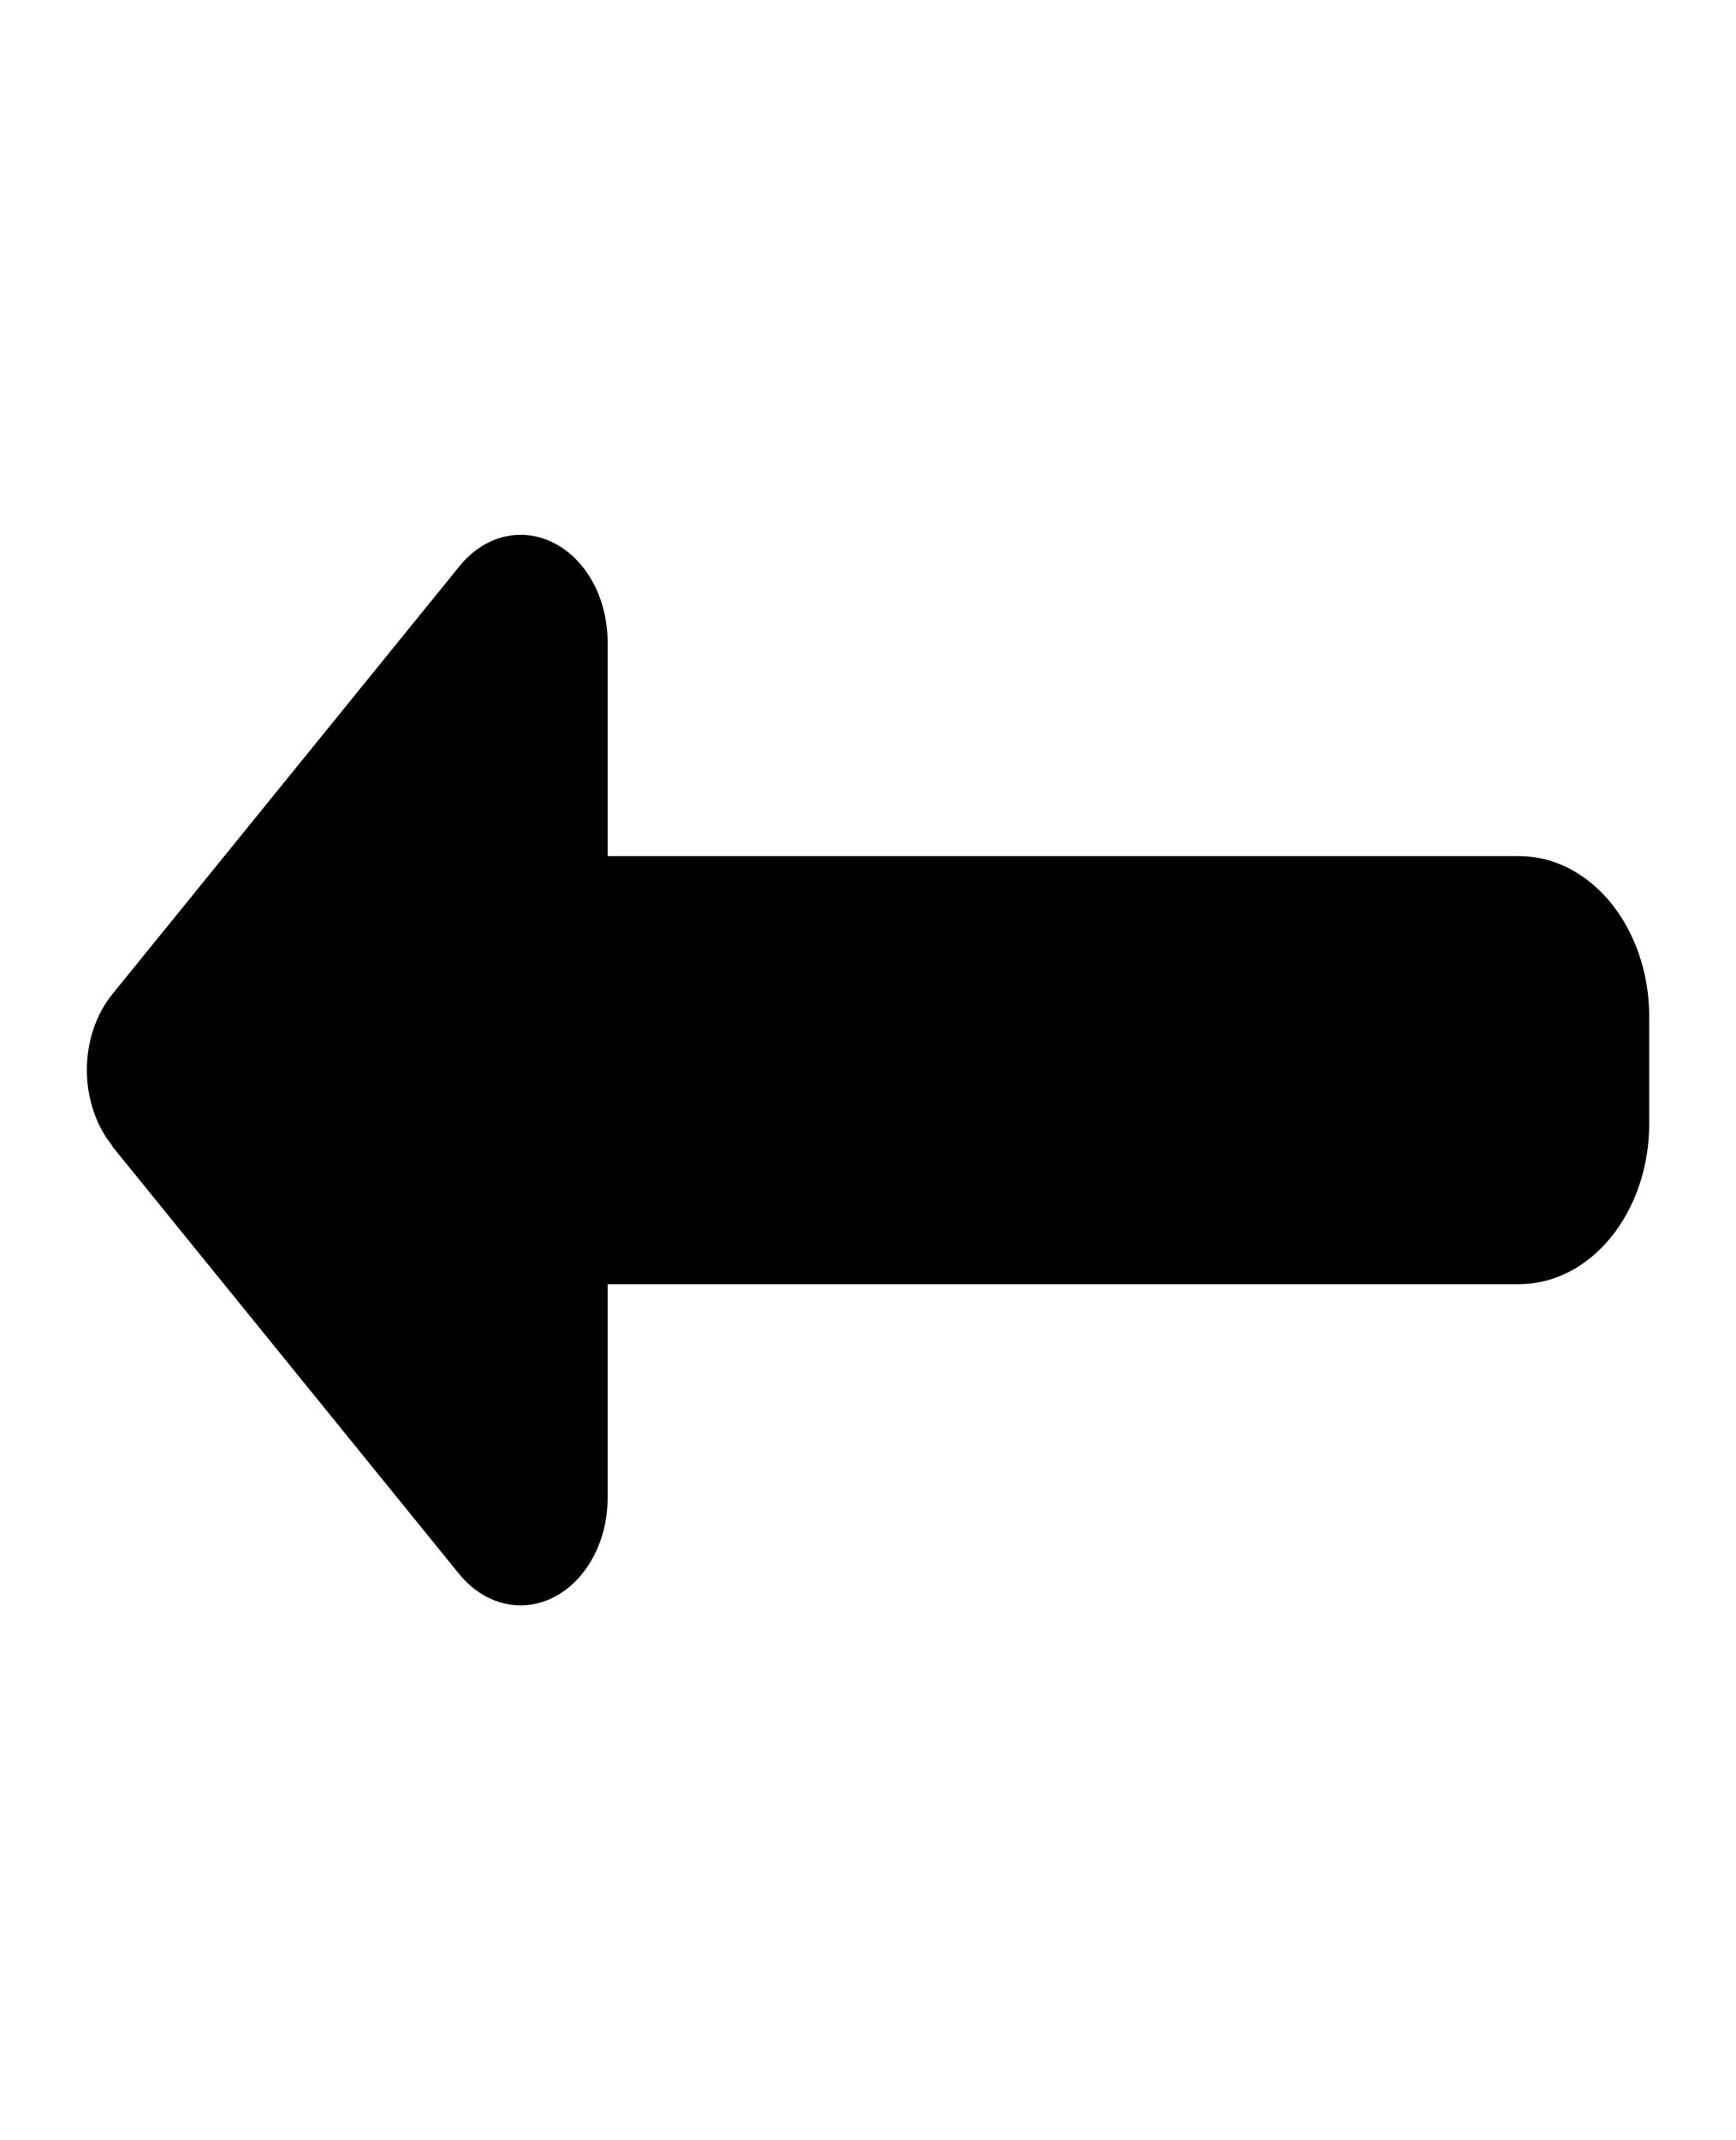 <svg width="43" height="53" viewBox="0 0 43 53" fill="none" xmlns="http://www.w3.org/2000/svg">
<path d="M2.782 28.372C1.942 27.336 1.942 25.655 2.782 24.62L11.382 14.02C12 13.258 12.92 13.035 13.726 13.449C14.533 13.863 15.05 14.832 15.05 15.9V21.2H37.625C39.406 21.2 40.85 22.98 40.85 25.175V27.825C40.85 30.02 39.406 31.8 37.625 31.8H15.05V37.1C15.05 38.168 14.526 39.137 13.72 39.551C12.914 39.965 11.993 39.733 11.375 38.98L2.775 28.38L2.782 28.372Z" fill="black"/>
</svg>
